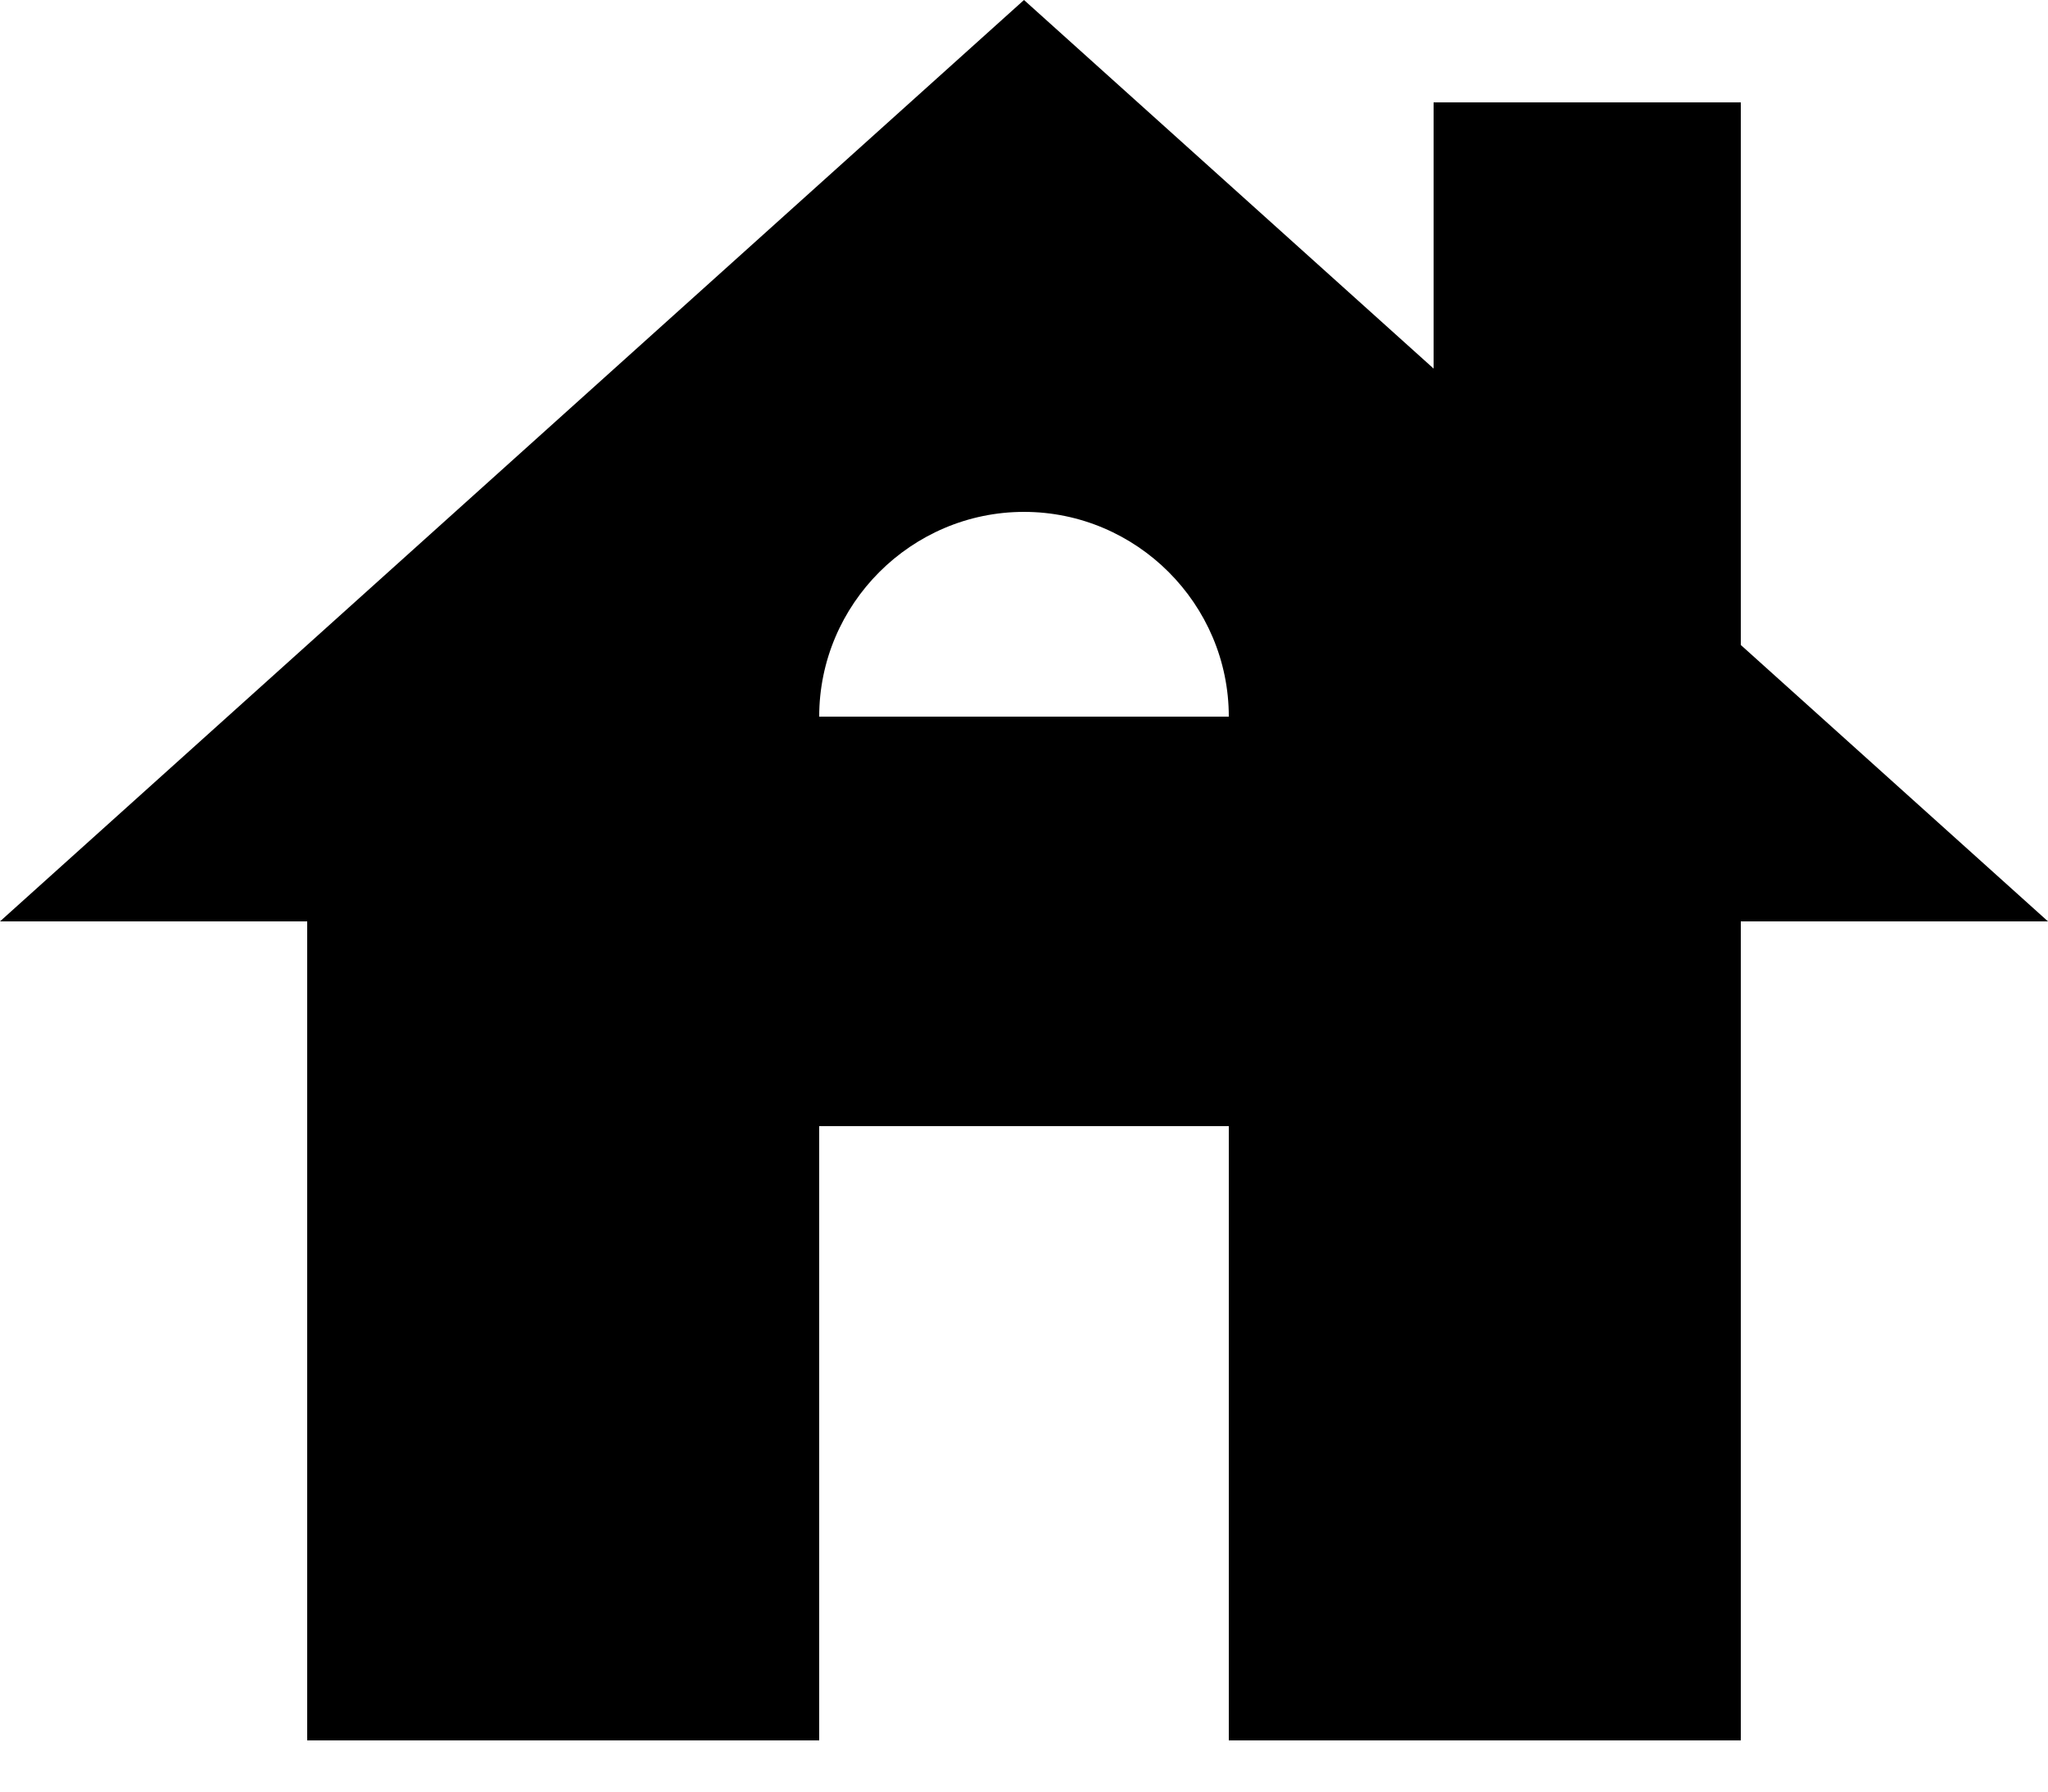 <svg width="32" height="28" viewBox="0 0 32 28" fill="none" xmlns="http://www.w3.org/2000/svg">
<path d="M27.2 10.08V1.6H22.4V5.76L16 0L0 14.4H4.8V27.2H12.8V17.6H19.2V27.2H27.2V14.4H32L27.2 10.08ZM12.8 11.2C12.8 9.44 14.24 8 16 8C17.76 8 19.2 9.44 19.2 11.2H12.8Z" fill="black"/>
</svg>
